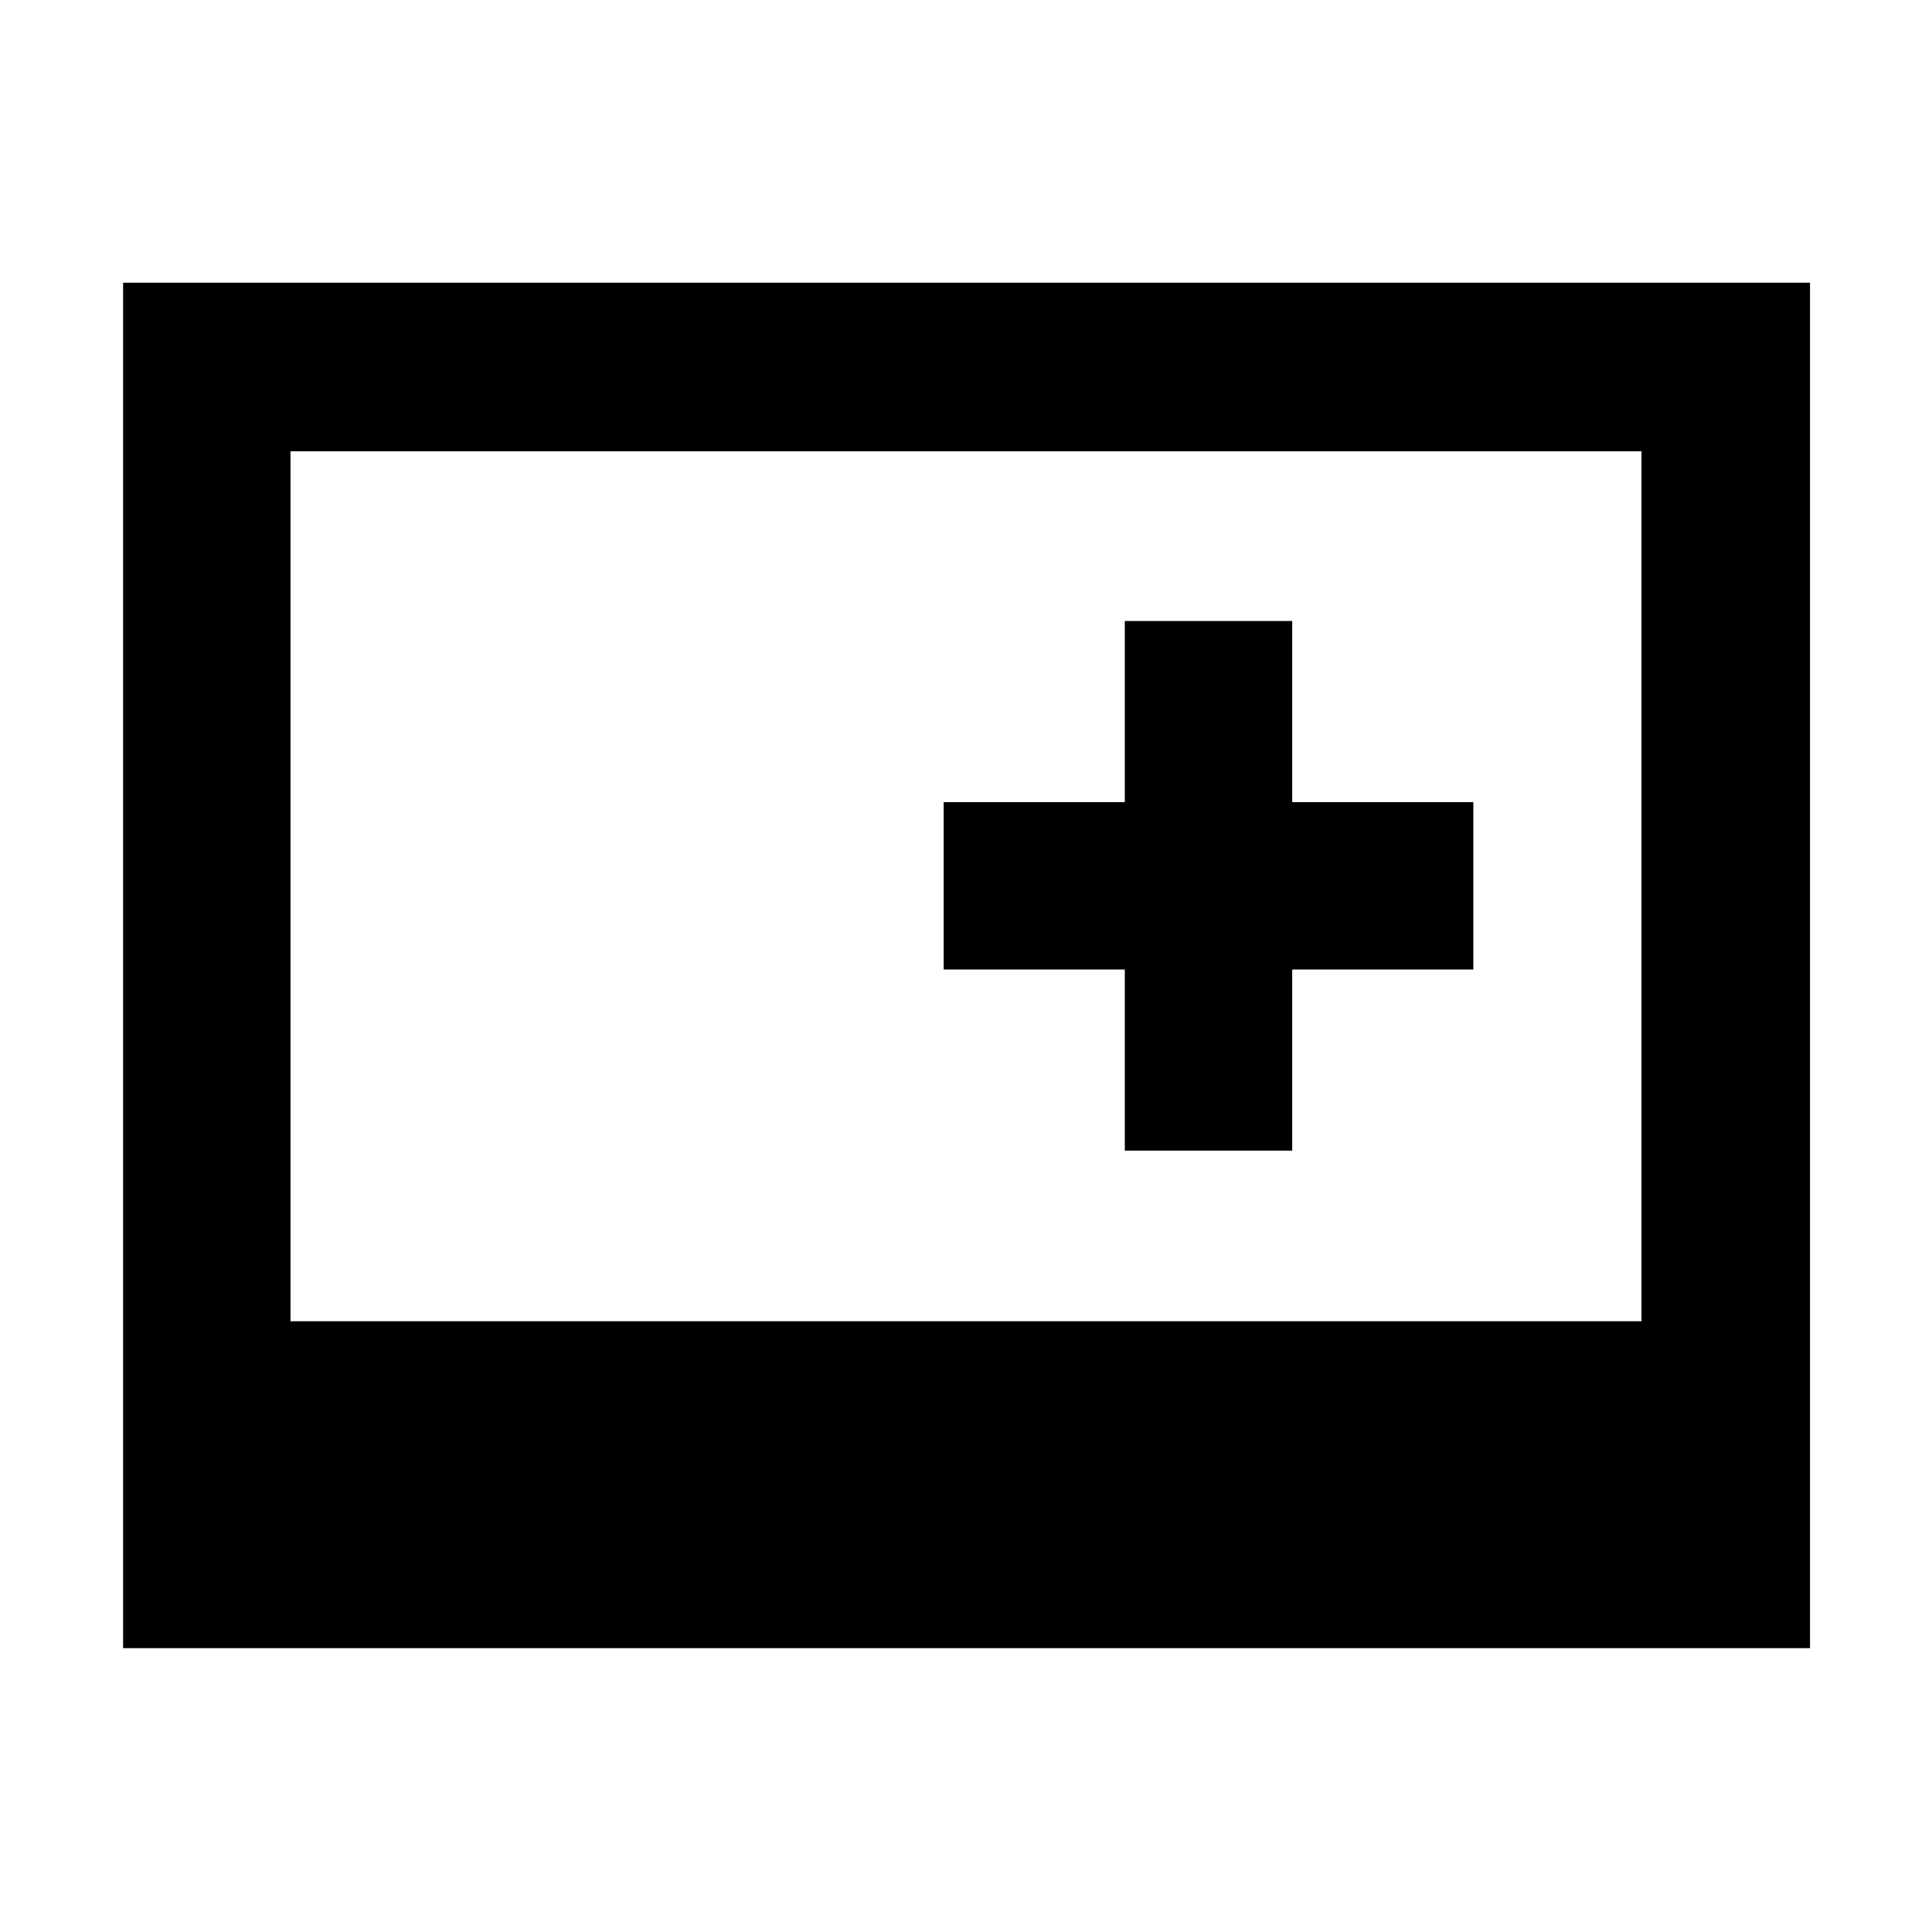 <svg xmlns="http://www.w3.org/2000/svg" height="48" viewBox="0 -960 960 960" width="48"><path d="M61.17-141.04v-678.48h838.22v678.48H61.17Zm83.18-162.44h671.3v-432.3h-671.3v432.3Zm414.56-84.78h83.18v-90h90v-83.17h-90v-90h-83.18v90h-90v83.17h90v90Z"/></svg>